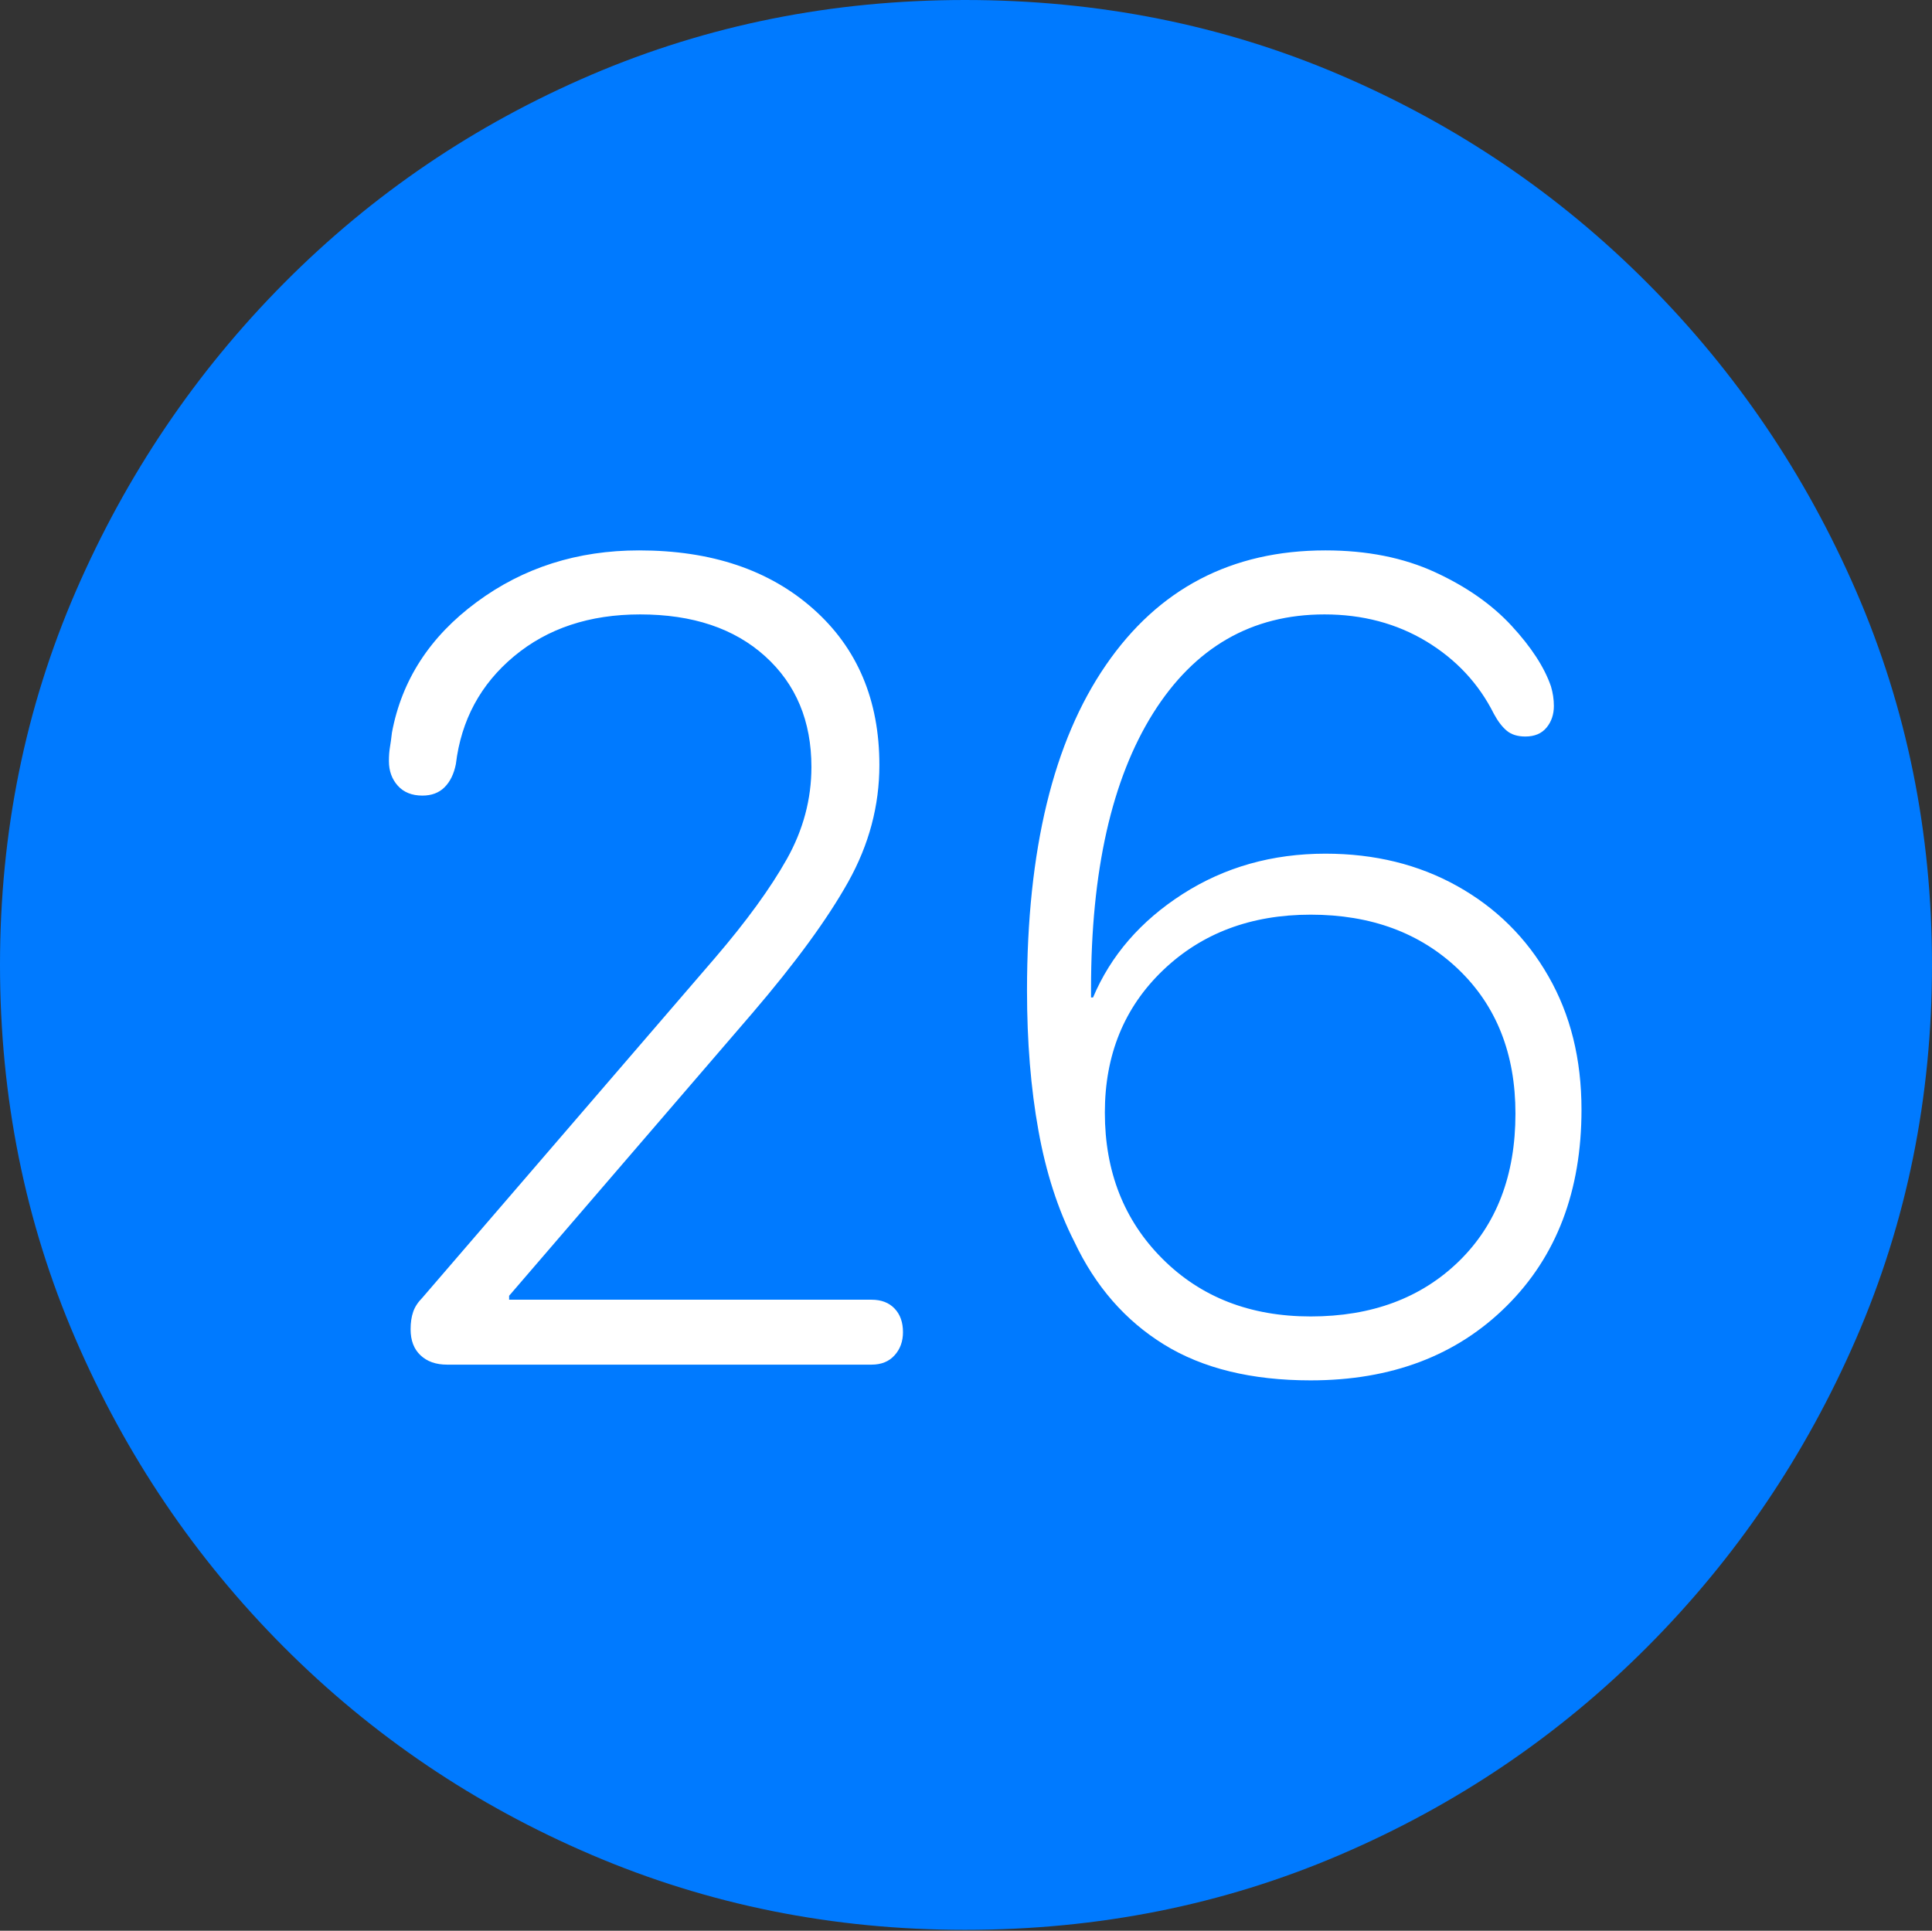 <?xml version="1.0" encoding="UTF-8"?>
<!--Generator: Apple Native CoreSVG 175-->
<!DOCTYPE svg
PUBLIC "-//W3C//DTD SVG 1.1//EN"
       "http://www.w3.org/Graphics/SVG/1.1/DTD/svg11.dtd">
<svg version="1.1" xmlns="http://www.w3.org/2000/svg" xmlns:xlink="http://www.w3.org/1999/xlink" width="19.16" height="19.15">
 <rect width="100%" height="100%" fill="#333333" stroke="none"/>
 <g>
  <rect height="19.15" opacity="0" width="19.16" x="0" y="0"/>
  <path d="M9.57 19.141Q11.553 19.141 13.286 18.398Q15.02 17.656 16.338 16.333Q17.656 15.01 18.408 13.276Q19.16 11.543 19.16 9.57Q19.16 7.598 18.408 5.864Q17.656 4.131 16.338 2.808Q15.02 1.484 13.286 0.742Q11.553 0 9.57 0Q7.598 0 5.864 0.742Q4.131 1.484 2.817 2.808Q1.504 4.131 0.752 5.864Q0 7.598 0 9.57Q0 11.543 0.747 13.276Q1.494 15.01 2.812 16.333Q4.131 17.656 5.869 18.398Q7.607 19.141 9.57 19.141Z" fill="#007aff"/>
  <path d="M4.434 13.535Q4.268 13.535 4.17 13.442Q4.072 13.35 4.072 13.184Q4.072 13.086 4.097 13.013Q4.121 12.94 4.189 12.871L7.09 9.502Q7.559 8.955 7.803 8.521Q8.047 8.086 8.047 7.607Q8.047 6.924 7.588 6.509Q7.129 6.094 6.348 6.094Q5.596 6.094 5.098 6.509Q4.6 6.924 4.521 7.578Q4.492 7.725 4.409 7.808Q4.326 7.891 4.189 7.891Q4.033 7.891 3.945 7.793Q3.857 7.695 3.857 7.549Q3.857 7.471 3.867 7.412Q3.877 7.354 3.887 7.266Q4.033 6.484 4.727 5.972Q5.42 5.459 6.338 5.459Q7.412 5.459 8.066 6.04Q8.721 6.621 8.721 7.588Q8.721 8.193 8.413 8.745Q8.105 9.297 7.461 10.049L5.049 12.852L5.049 12.891L8.643 12.891Q8.789 12.891 8.872 12.979Q8.955 13.066 8.955 13.213Q8.955 13.35 8.872 13.442Q8.789 13.535 8.643 13.535ZM12.998 13.691Q12.119 13.691 11.543 13.335Q10.967 12.979 10.654 12.315Q10.41 11.836 10.298 11.211Q10.185 10.586 10.185 9.824Q10.185 7.734 10.967 6.597Q11.748 5.459 13.145 5.459Q13.76 5.459 14.229 5.674Q14.697 5.889 14.99 6.206Q15.283 6.523 15.381 6.807Q15.41 6.904 15.41 7.002Q15.41 7.129 15.337 7.217Q15.264 7.305 15.127 7.305Q15.01 7.305 14.941 7.246Q14.873 7.188 14.815 7.08Q14.59 6.631 14.146 6.362Q13.701 6.094 13.135 6.094Q12.051 6.094 11.435 7.075Q10.82 8.057 10.82 9.805Q10.82 9.824 10.82 9.849Q10.82 9.873 10.82 9.893L10.84 9.893Q11.104 9.268 11.729 8.867Q12.354 8.467 13.145 8.467Q13.877 8.467 14.453 8.789Q15.029 9.111 15.356 9.683Q15.684 10.254 15.684 11.006Q15.684 12.217 14.941 12.954Q14.199 13.691 12.998 13.691ZM12.998 13.057Q13.906 13.057 14.468 12.51Q15.029 11.963 15.029 11.045Q15.029 10.156 14.463 9.614Q13.896 9.072 12.998 9.072Q12.109 9.072 11.533 9.624Q10.957 10.176 10.957 11.035Q10.957 11.914 11.528 12.485Q12.1 13.057 12.998 13.057Z" fill="#ffffff"/>
 </g>
</svg>
